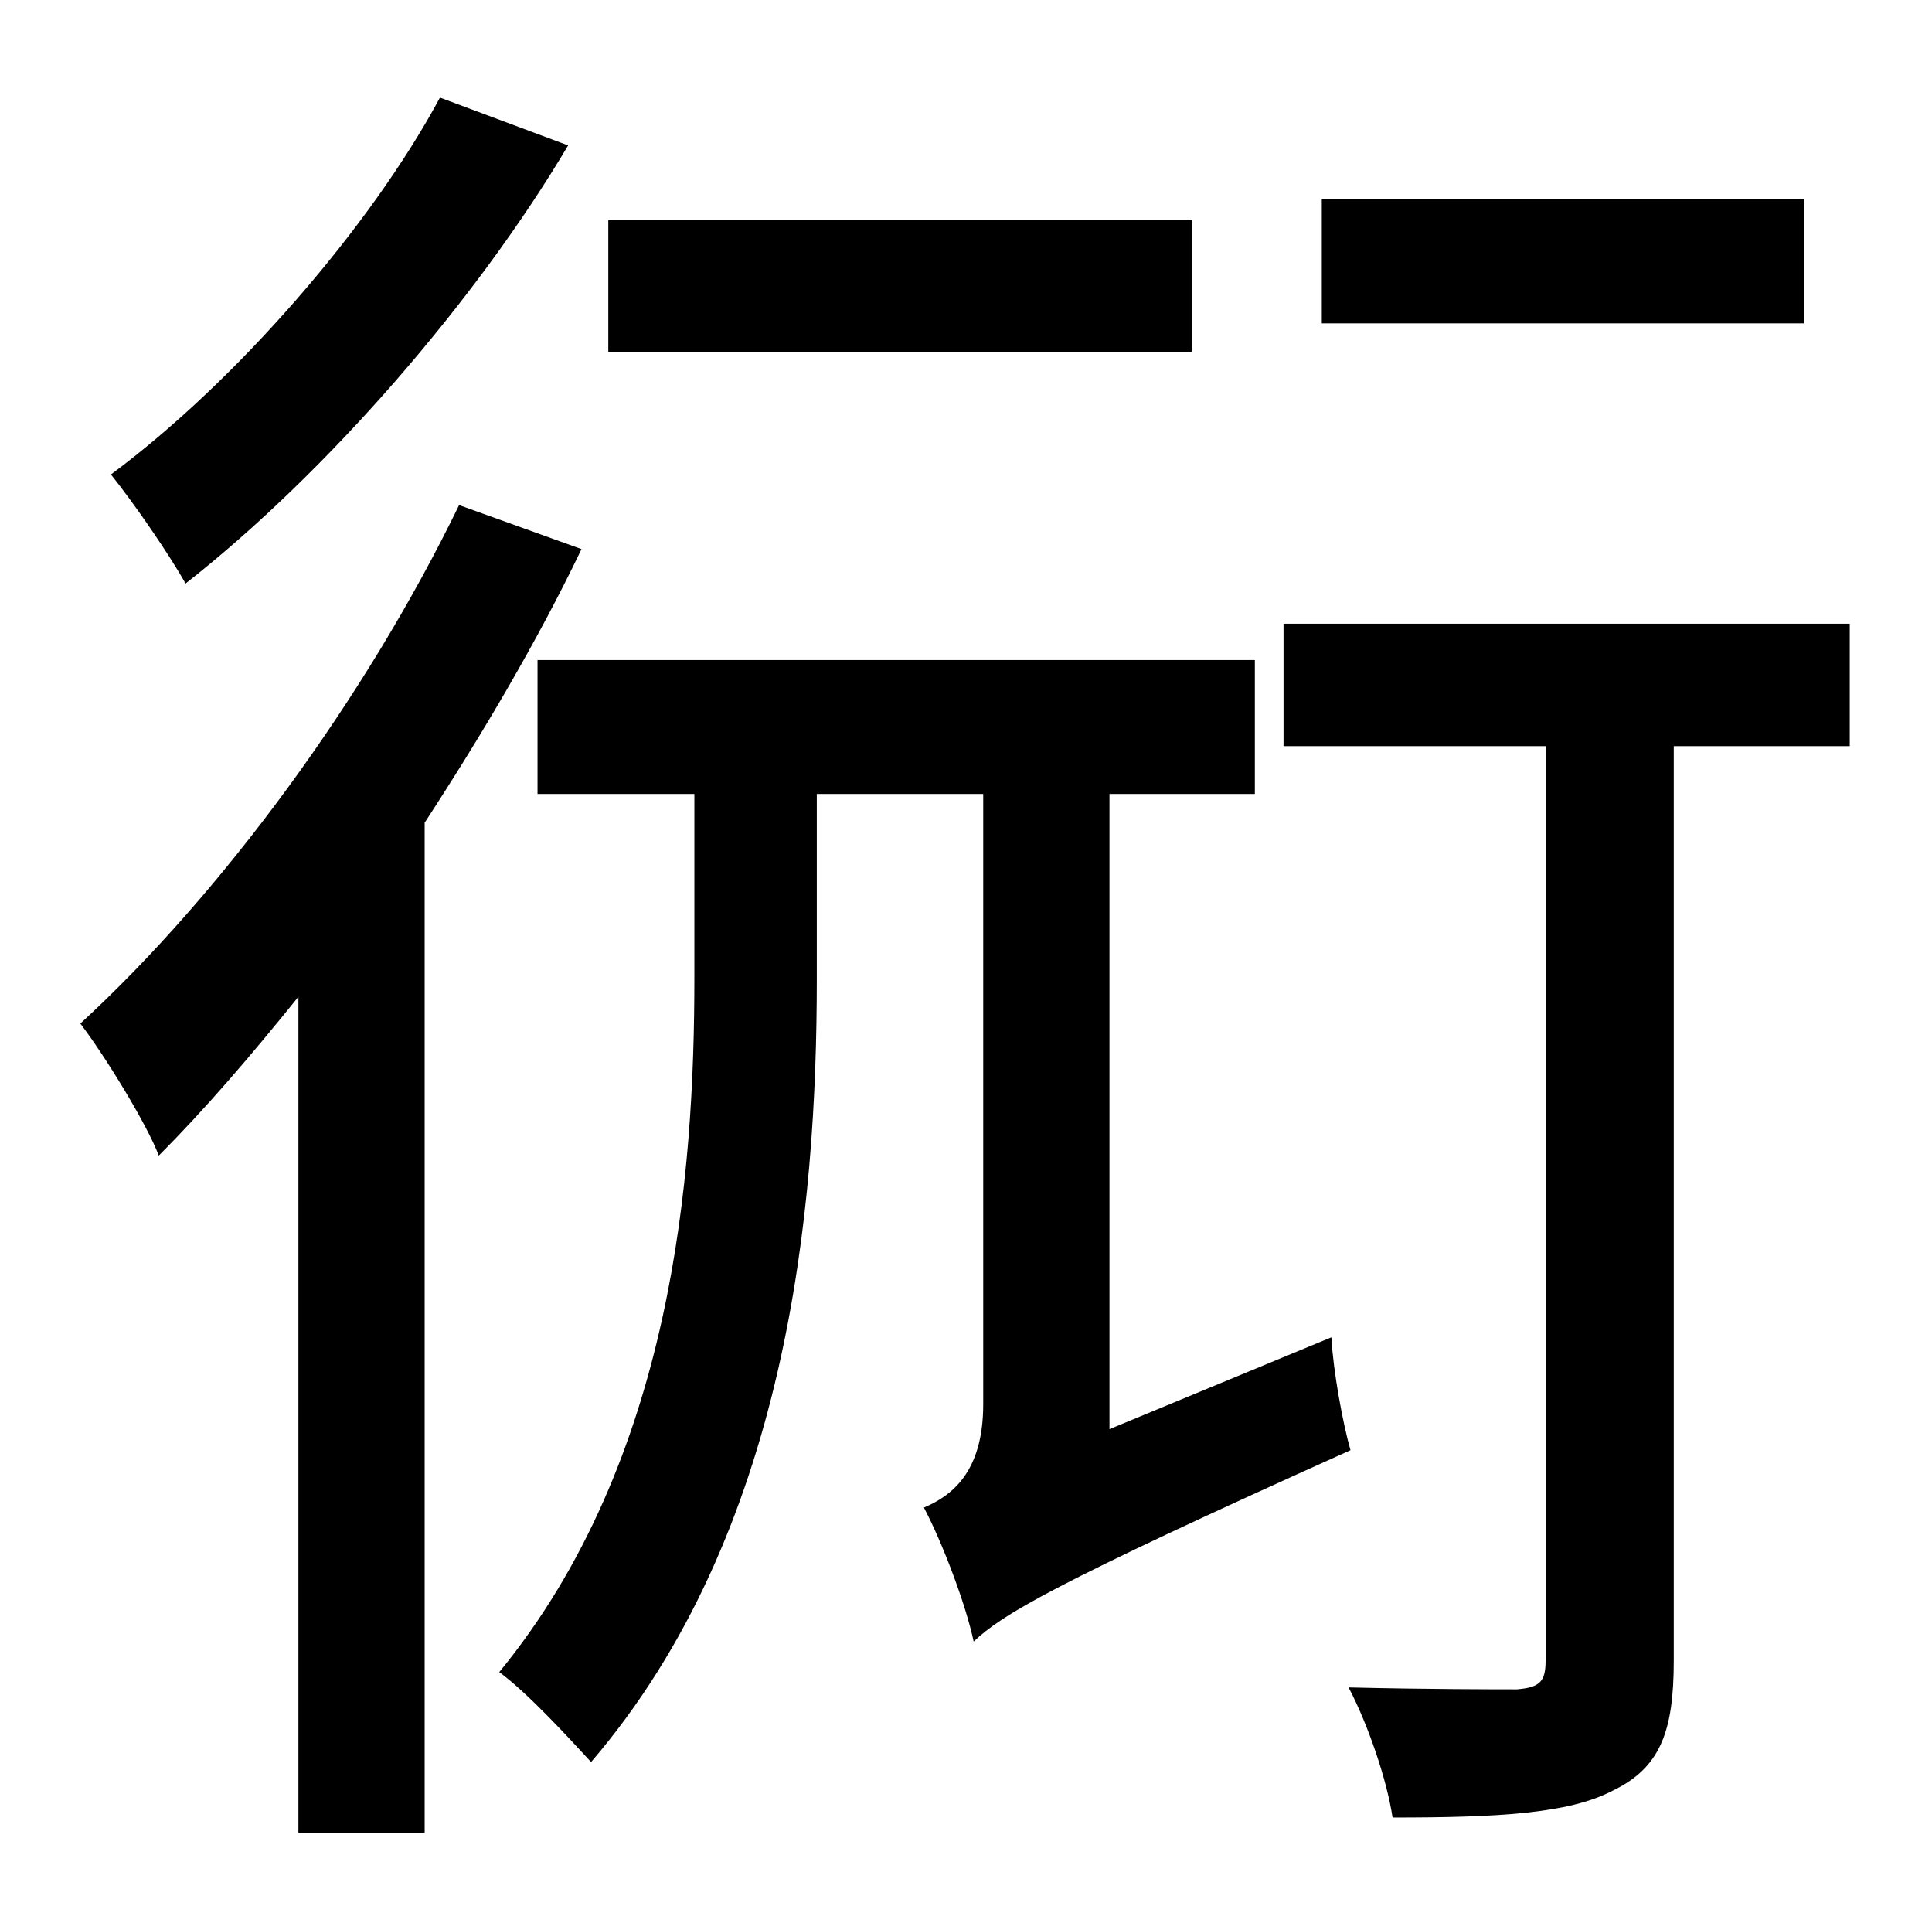 <?xml version="1.0" standalone="no"?>
<!DOCTYPE svg PUBLIC "-//W3C//DTD SVG 1.1//EN" "http://www.w3.org/Graphics/SVG/1.1/DTD/svg11.dtd" >
<svg xmlns="http://www.w3.org/2000/svg" xmlns:xlink="http://www.w3.org/1999/xlink" version="1.1" viewBox="-10 0 1010 1000">
   <path fill="currentColor"
d="M933 104v65h-252v-65h252zM613 115v69h-305v-69h305zM220 51l67 25c-48 81 -126 171 -200 229c-9 -16 -27 -42 -39 -57c66 -49 136 -130 172 -197zM230 264l64 23c-23 48 -52 97 -82 143v528h-66v-437c-25 31 -49 59 -73 83c-6 -16 -28 -52 -41 -69
c74 -68 149 -170 198 -271zM570 747l116 -48c1 18 6 45 10 59c-158 71 -182 86 -197 100c-4 -19 -16 -51 -26 -70c14 -6 31 -18 31 -54v-319h-87v97c0 120 -15 289 -118 409c-12 -13 -33 -36 -48 -47c91 -111 102 -260 102 -363v-96h-82v-70h375v70h-76v332zM957 326v64h-92
v478c0 37 -7 56 -32 68c-23 12 -60 14 -115 14c-3 -20 -13 -49 -23 -68c41 1 78 1 88 1c12 -1 15 -4 15 -15v-478h-137v-64h296z" />
</svg>
